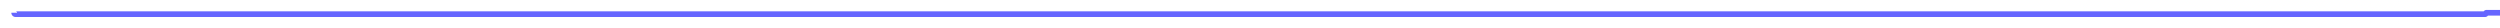 ﻿<?xml version="1.0" encoding="utf-8"?>
<svg version="1.1" xmlns:xlink="http://www.w3.org/1999/xlink" width="882px" height="10px" preserveAspectRatio="xMinYMid meet" viewBox="606 478.5  882 8" xmlns="http://www.w3.org/2000/svg">
  <path d="M 611 482  A 0.5 0.5 0 0 0 611.5 482.5 L 1482.75 482.5  A 0.25 0.25 0 0 0 1483 482.25 A 0.25 0.25 0 0 1 1483.25 482 L 1503 482  " stroke-width="2" stroke="#6666ff" fill="none" />
  <path d="M 1497.893 477.707  L 1502.186 482  L 1497.893 486.293  L 1499.307 487.707  L 1504.307 482.707  L 1505.014 482  L 1504.307 481.293  L 1499.307 476.293  L 1497.893 477.707  Z " fill-rule="nonzero" fill="#6666ff" stroke="none" />
</svg>
